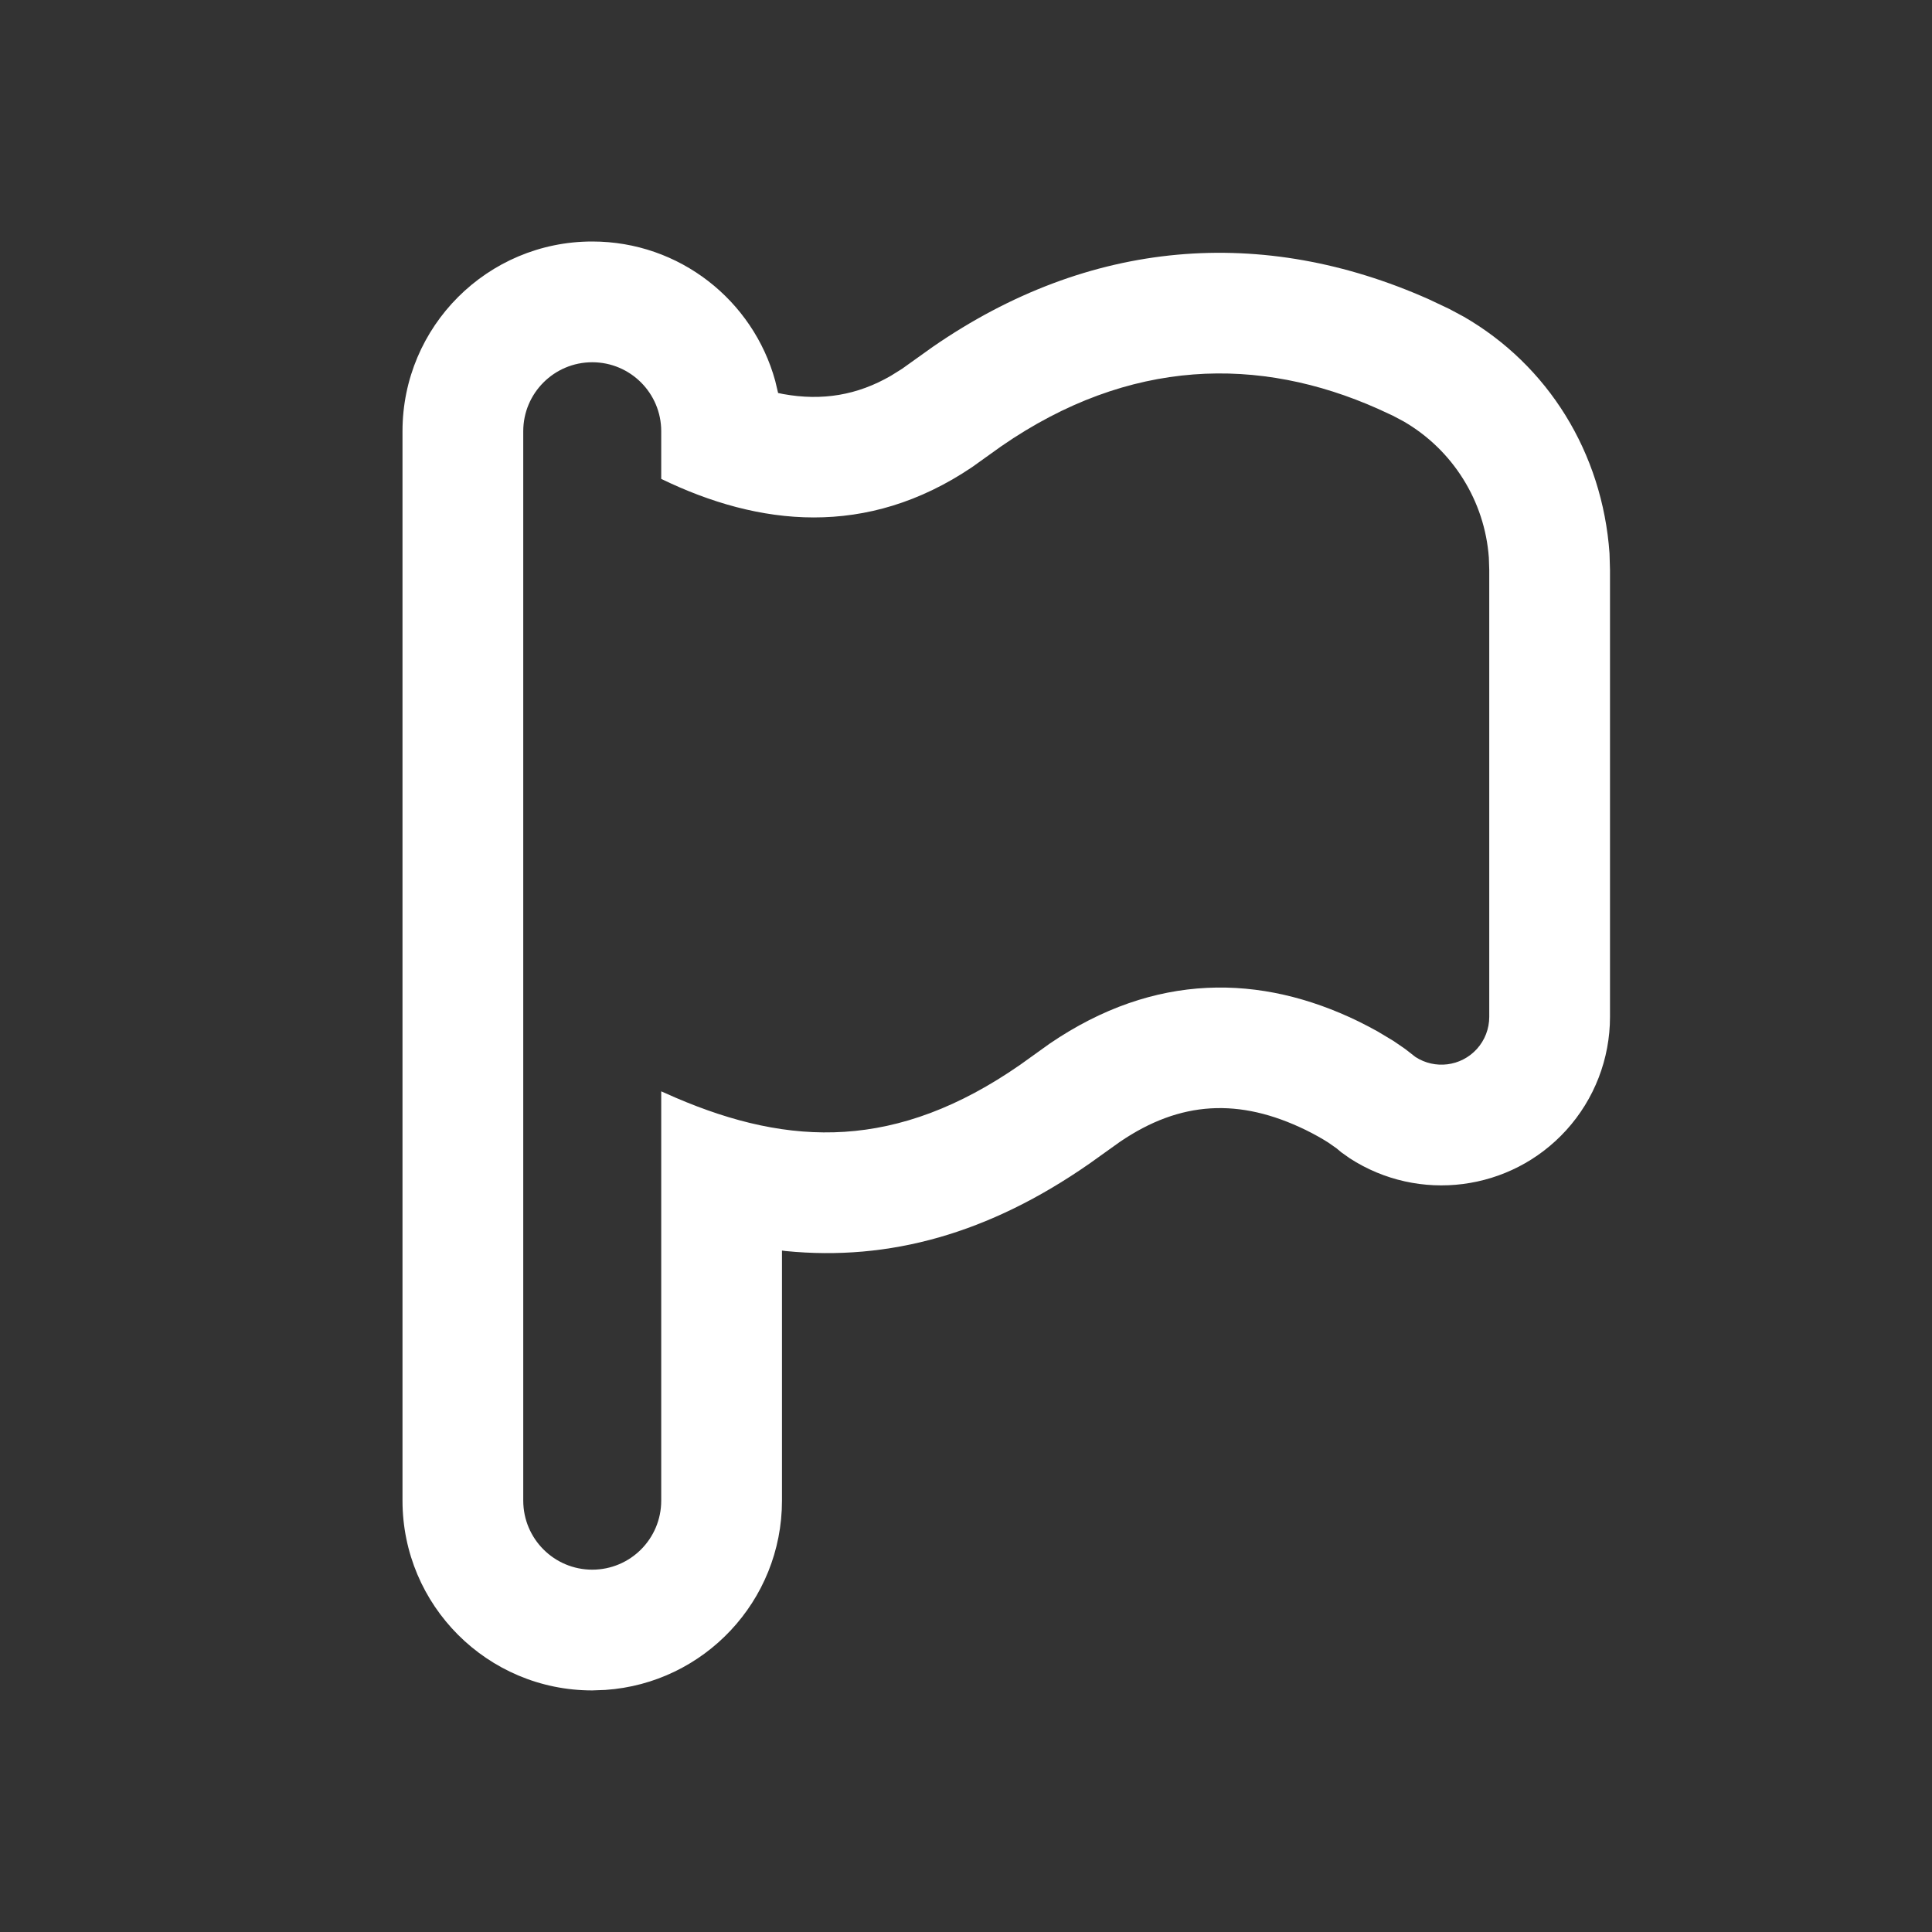 <svg xmlns="http://www.w3.org/2000/svg" xmlns:xlink="http://www.w3.org/1999/xlink" width="24" height="24" version="1.1" viewBox="0 0 24 24"><rect x="0" y="0" width="24" height="24" fill="#333333" stroke="none"/><title>Icon/Flag/Outline</title><g id="Icon/Flag/Outline" fill="none" fill-rule="evenodd" stroke="none" stroke-width="1"><path id="Path" fill="#FFF" d="M7.357,3 C6.055,3 5,4.055 5,5.357 L5,18.641 C5,19.943 6.055,20.999 7.357,20.999 L7.519,20.993 C8.745,20.91 9.714,19.889 9.714,18.641 L9.714,15.535 L9.761,15.541 C11.048,15.668 12.284,15.325 13.532,14.456 L13.914,14.183 C14.664,13.673 15.396,13.637 16.218,14.036 C16.328,14.09 16.425,14.145 16.5,14.193 L16.603,14.265 L16.663,14.315 L16.766,14.388 C17.623,14.944 18.763,14.802 19.456,14.04 C19.806,13.655 20,13.153 20,12.632 L20,7.08 L19.994,6.874 C19.905,5.619 19.228,4.538 18.185,3.935 L18.004,3.838 L17.75,3.718 C15.684,2.798 13.534,2.964 11.587,4.309 L11.205,4.582 L11.067,4.668 C10.651,4.909 10.214,4.983 9.729,4.895 L9.666,4.882 L9.63,4.731 C9.356,3.733 8.442,3 7.357,3 Z M7.357,4.5 C7.831,4.5 8.214,4.884 8.214,5.357 L8.214,5.949 C9.426,6.537 10.766,6.687 12.077,5.802 L12.439,5.543 C14.034,4.441 15.645,4.423 17.117,5.078 L17.301,5.163 L17.435,5.234 C18.047,5.588 18.444,6.223 18.495,6.927 L18.5,7.08 L18.5,12.632 C18.5,12.78 18.445,12.922 18.346,13.031 C18.147,13.25 17.823,13.286 17.583,13.13 L17.456,13.031 L17.312,12.932 L17.117,12.815 C17.044,12.774 16.962,12.731 16.873,12.687 C15.664,12.1 14.346,12.074 13.04,12.964 L12.676,13.225 C11.14,14.293 9.815,14.246 8.393,13.636 L8.214,13.557 L8.214,18.641 C8.214,19.115 7.831,19.499 7.357,19.499 C6.884,19.499 6.5,19.115 6.5,18.641 L6.5,5.357 C6.5,4.884 6.884,4.5 7.357,4.5 Z"/></g></svg>